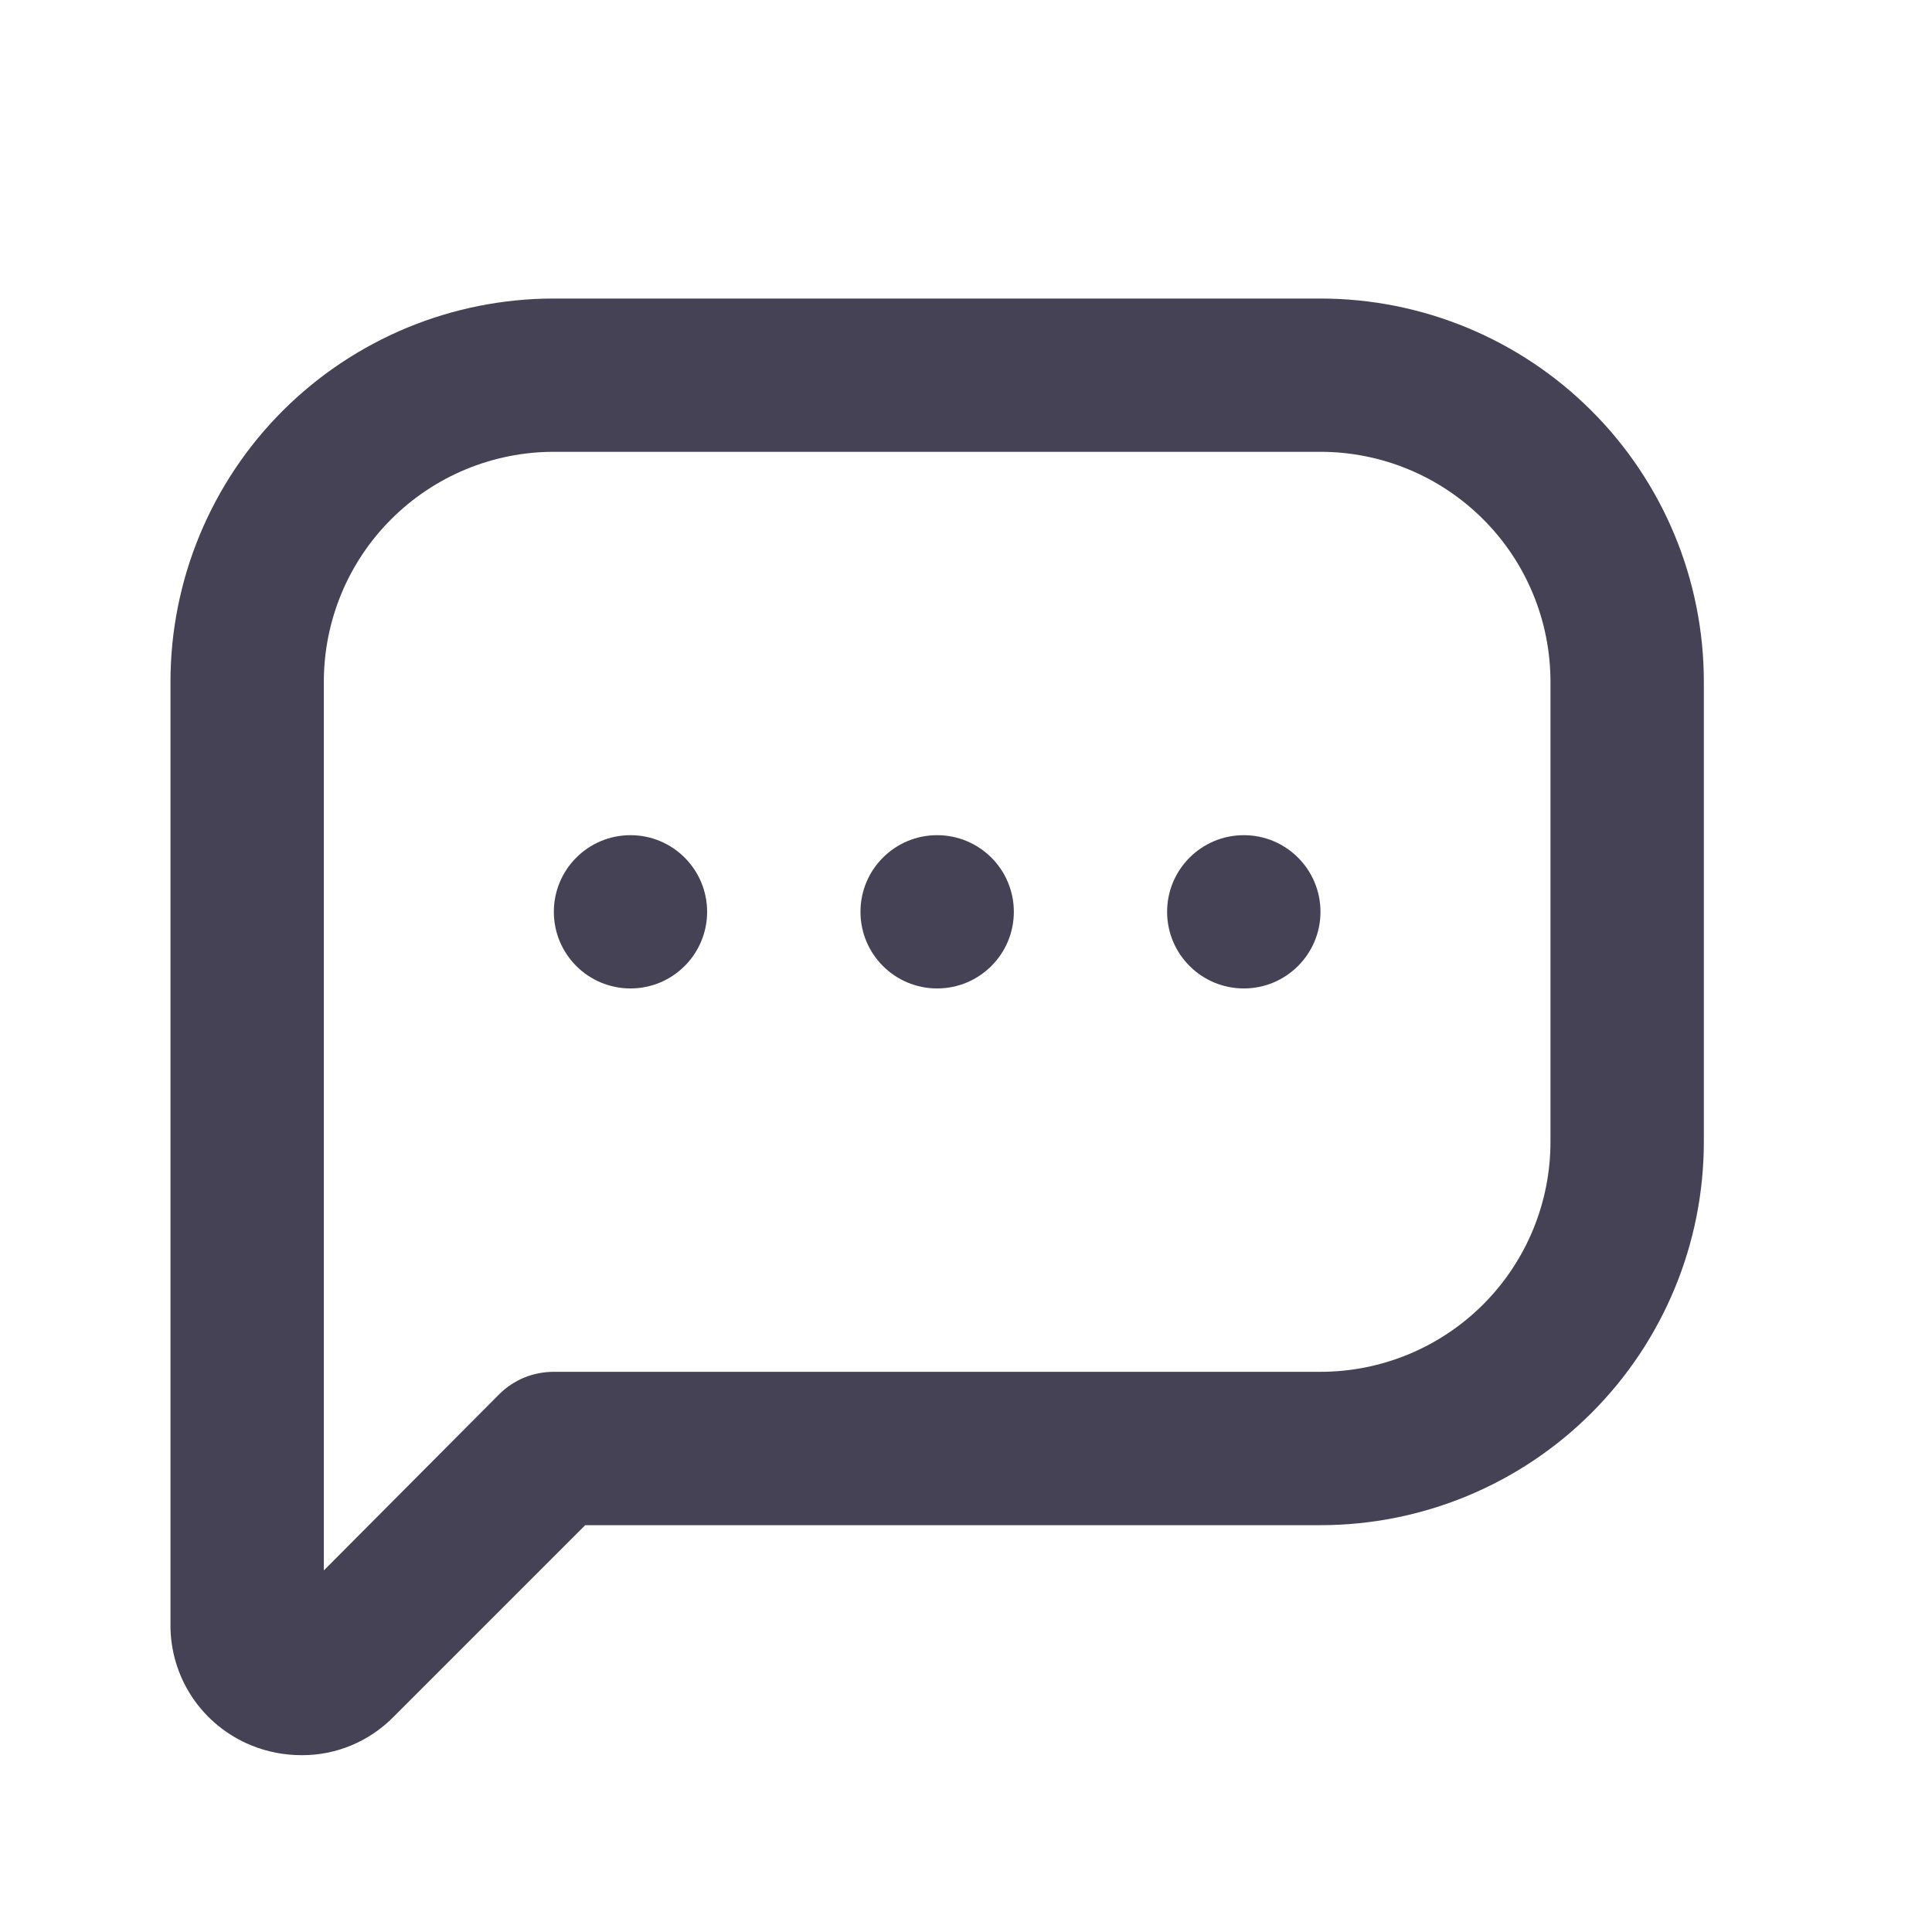 <svg width="21" height="21" viewBox="0 0 21 21" fill="none" xmlns="http://www.w3.org/2000/svg">
<path d="M10.186 10.744C10.647 10.744 11.02 10.371 11.02 9.911C11.02 9.451 10.647 9.078 10.186 9.078C9.726 9.078 9.353 9.451 9.353 9.911C9.353 10.371 9.726 10.744 10.186 10.744Z" fill="#464255"/>
<path d="M6.853 10.744C7.313 10.744 7.686 10.371 7.686 9.911C7.686 9.451 7.313 9.078 6.853 9.078C6.393 9.078 6.02 9.451 6.02 9.911C6.02 10.371 6.393 10.744 6.853 10.744Z" fill="#464255"/>
<path d="M13.52 10.744C13.98 10.744 14.353 10.371 14.353 9.911C14.353 9.451 13.98 9.078 13.52 9.078C13.059 9.078 12.686 9.451 12.686 9.911C12.686 10.371 13.059 10.744 13.52 10.744Z" fill="#464255"/>
<path d="M2.728 18.97C2.902 19.042 3.089 19.078 3.278 19.078C3.464 19.079 3.648 19.043 3.82 18.971C3.992 18.899 4.147 18.794 4.278 18.661L6.361 16.578H14.353C15.458 16.578 16.518 16.139 17.299 15.358C18.081 14.576 18.52 13.516 18.52 12.411V7.411C18.52 6.306 18.081 5.246 17.299 4.465C16.518 3.684 15.458 3.245 14.353 3.245H6.02C4.914 3.245 3.855 3.684 3.073 4.465C2.292 5.246 1.853 6.306 1.853 7.411V17.653C1.85 17.935 1.932 18.211 2.088 18.446C2.244 18.68 2.467 18.863 2.728 18.97ZM3.52 7.411C3.52 6.748 3.783 6.112 4.252 5.644C4.721 5.175 5.356 4.911 6.02 4.911H14.353C15.016 4.911 15.652 5.175 16.121 5.644C16.59 6.112 16.853 6.748 16.853 7.411V12.411C16.853 13.074 16.59 13.71 16.121 14.179C15.652 14.648 15.016 14.911 14.353 14.911H6.02C5.91 14.911 5.801 14.932 5.7 14.973C5.598 15.015 5.506 15.076 5.428 15.153L3.52 17.07V7.411Z" fill="#464255"/>
</svg>
